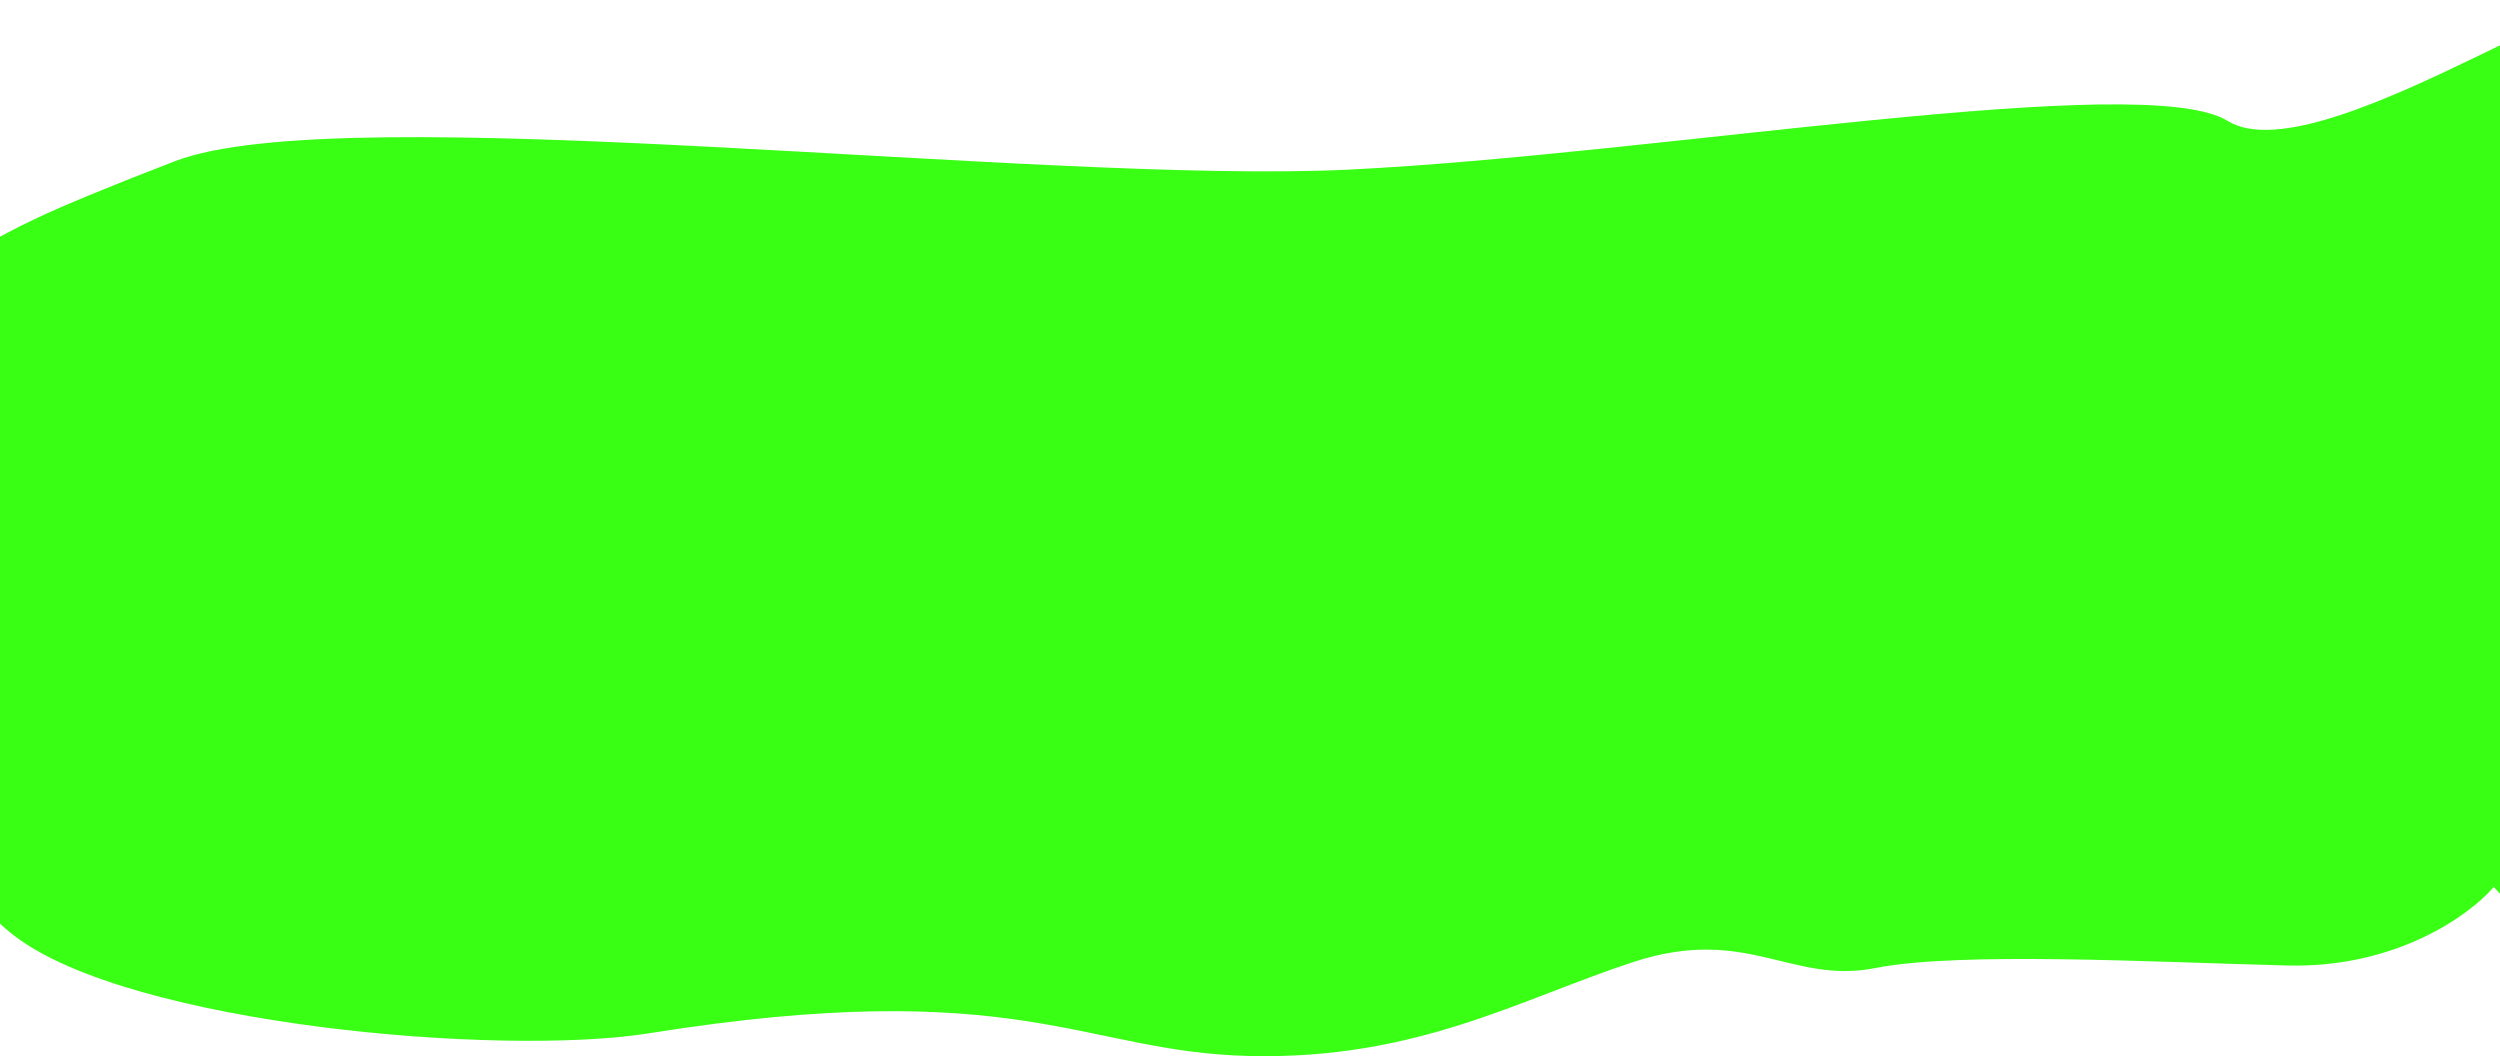 <svg width="2033" height="859" viewBox="0 0 2033 859" fill="none" xmlns="http://www.w3.org/2000/svg">
<path d="M1860.01 785.145C1949.09 787.422 2009.06 743.522 2027.91 721.287L2038.67 732.905C2043.1 639.607 2048.73 386.297 2035.86 119.434C2022.98 -147.43 2292.17 271.817 2126.67 23.479C2173.55 -67.656 1890.4 147.026 1811.55 98.342C1743.2 56.135 1349.22 125.497 1097.56 137.897C845.905 150.298 278.975 78.264 141.913 131.197C25.751 176.058 13.851 185.25 -15.325 200.852L-8.087 537.212C-2.653 646.725 -64.119 702.882 11.633 760.963C106.324 833.564 407.666 859.462 527.571 840.3C829.101 792.112 879.885 855.539 1015.95 858.741C1152.02 861.943 1236.07 812.429 1328.3 782.289C1420.52 752.149 1456.6 800.733 1524.94 787.241C1593.28 773.748 1748.66 782.298 1860.01 785.145Z" fill="#39FF14"/>
</svg>
